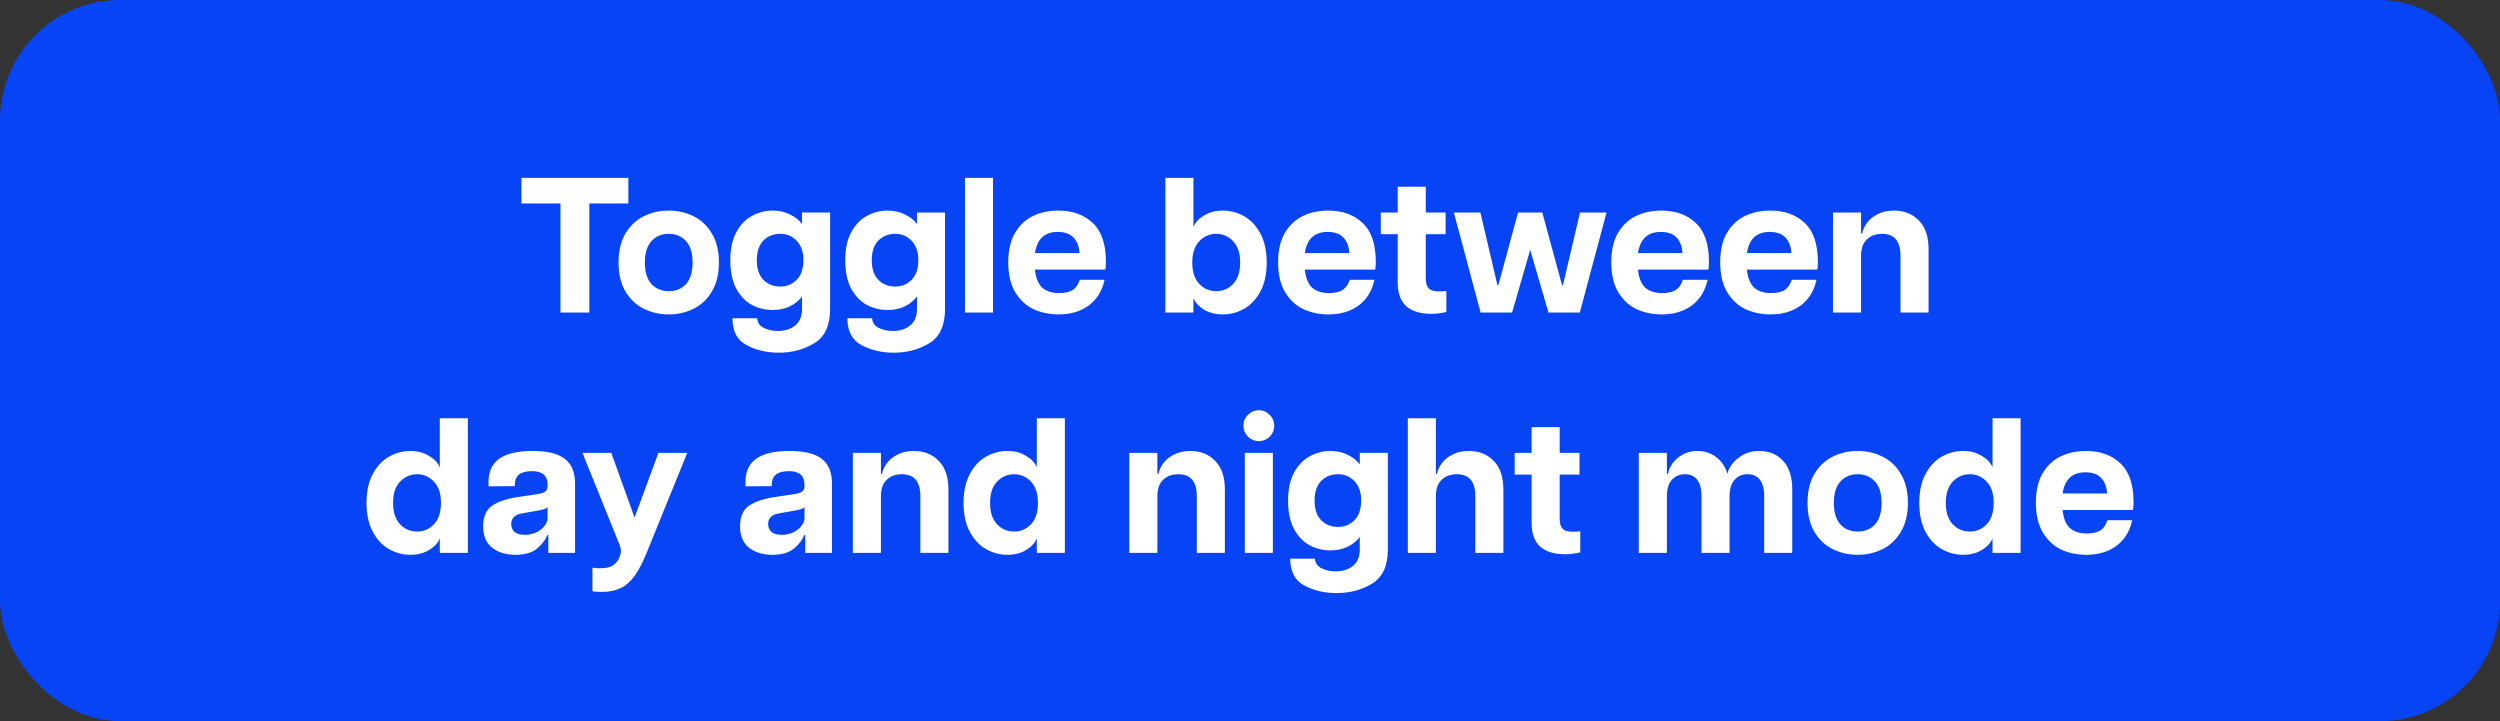 <svg width="208" height="60" viewBox="0 0 208 60" fill="none" xmlns="http://www.w3.org/2000/svg">
<rect x="0" y="0" width="208" height="60" fill="#333333" stroke="none"/>
<rect width="208" height="60" rx="10" fill="#0744F5"/>
<path d="M46.631 16.928H43.383V14.8H52.279V16.928H49.031V26H46.631V16.928ZM55.639 26.16C54.903 26.16 54.215 26.005 53.575 25.696C52.946 25.387 52.434 24.907 52.039 24.256C51.655 23.605 51.463 22.8 51.463 21.84C51.463 20.88 51.655 20.075 52.039 19.424C52.434 18.773 52.946 18.293 53.575 17.984C54.215 17.675 54.903 17.52 55.639 17.52C56.375 17.52 57.058 17.675 57.687 17.984C58.327 18.293 58.839 18.773 59.223 19.424C59.618 20.075 59.815 20.88 59.815 21.84C59.815 22.8 59.618 23.605 59.223 24.256C58.839 24.907 58.327 25.387 57.687 25.696C57.058 26.005 56.375 26.16 55.639 26.16ZM53.655 21.84C53.655 22.629 53.837 23.227 54.199 23.632C54.562 24.027 55.042 24.224 55.639 24.224C56.237 24.224 56.717 24.027 57.079 23.632C57.442 23.227 57.623 22.629 57.623 21.84C57.623 21.051 57.442 20.459 57.079 20.064C56.717 19.659 56.237 19.456 55.639 19.456C55.042 19.456 54.562 19.659 54.199 20.064C53.837 20.459 53.655 21.051 53.655 21.84ZM64.28 25.792C63.672 25.792 63.102 25.653 62.568 25.376C62.035 25.088 61.597 24.635 61.256 24.016C60.925 23.397 60.76 22.608 60.76 21.648C60.76 20.699 60.931 19.915 61.272 19.296C61.614 18.677 62.051 18.229 62.584 17.952C63.117 17.664 63.683 17.52 64.28 17.52C64.824 17.52 65.304 17.627 65.72 17.84C66.147 18.043 66.483 18.309 66.728 18.64V17.68H69.064V25.696C69.064 27.072 68.632 28.021 67.768 28.544C66.904 29.077 65.912 29.344 64.792 29.344C63.8 29.344 62.91 29.136 62.12 28.72C61.342 28.315 60.947 27.568 60.936 26.48H63C63.022 26.843 63.203 27.109 63.544 27.28C63.886 27.451 64.28 27.536 64.728 27.536C65.315 27.536 65.795 27.381 66.168 27.072C66.541 26.773 66.728 26.315 66.728 25.696V24.672C66.483 25.003 66.147 25.275 65.72 25.488C65.304 25.691 64.824 25.792 64.28 25.792ZM62.968 21.648C62.968 22.363 63.15 22.907 63.512 23.28C63.886 23.653 64.355 23.84 64.92 23.84C65.464 23.84 65.918 23.653 66.28 23.28C66.653 22.907 66.84 22.363 66.84 21.648C66.84 20.944 66.653 20.405 66.28 20.032C65.918 19.648 65.464 19.456 64.92 19.456C64.355 19.456 63.886 19.643 63.512 20.016C63.15 20.389 62.968 20.933 62.968 21.648ZM73.843 25.792C73.235 25.792 72.664 25.653 72.131 25.376C71.597 25.088 71.16 24.635 70.819 24.016C70.488 23.397 70.323 22.608 70.323 21.648C70.323 20.699 70.493 19.915 70.835 19.296C71.176 18.677 71.613 18.229 72.147 17.952C72.68 17.664 73.245 17.52 73.843 17.52C74.387 17.52 74.867 17.627 75.283 17.84C75.709 18.043 76.045 18.309 76.291 18.64V17.68H78.627V25.696C78.627 27.072 78.195 28.021 77.331 28.544C76.467 29.077 75.475 29.344 74.355 29.344C73.363 29.344 72.472 29.136 71.683 28.72C70.904 28.315 70.509 27.568 70.499 26.48H72.563C72.584 26.843 72.765 27.109 73.107 27.28C73.448 27.451 73.843 27.536 74.291 27.536C74.877 27.536 75.357 27.381 75.731 27.072C76.104 26.773 76.291 26.315 76.291 25.696V24.672C76.045 25.003 75.709 25.275 75.283 25.488C74.867 25.691 74.387 25.792 73.843 25.792ZM72.531 21.648C72.531 22.363 72.712 22.907 73.075 23.28C73.448 23.653 73.917 23.84 74.483 23.84C75.027 23.84 75.48 23.653 75.843 23.28C76.216 22.907 76.403 22.363 76.403 21.648C76.403 20.944 76.216 20.405 75.843 20.032C75.48 19.648 75.027 19.456 74.483 19.456C73.917 19.456 73.448 19.643 73.075 20.016C72.712 20.389 72.531 20.933 72.531 21.648ZM80.285 14.8H82.621V26H80.285V14.8ZM88.077 26.16C87.331 26.16 86.637 26.016 85.997 25.728C85.368 25.429 84.856 24.955 84.461 24.304C84.077 23.653 83.885 22.827 83.885 21.824C83.885 20.832 84.072 20.016 84.445 19.376C84.829 18.736 85.331 18.267 85.949 17.968C86.579 17.669 87.282 17.52 88.061 17.52C89.234 17.52 90.184 17.861 90.909 18.544C91.645 19.227 92.013 20.309 92.013 21.792C92.013 22.037 91.997 22.251 91.965 22.432H86.109C86.173 23.104 86.371 23.6 86.701 23.92C87.043 24.229 87.512 24.384 88.109 24.384C88.621 24.384 89.01 24.293 89.277 24.112C89.544 23.92 89.731 23.643 89.837 23.28H91.901C91.698 24.208 91.256 24.923 90.573 25.424C89.901 25.915 89.069 26.16 88.077 26.16ZM89.805 21.056C89.784 20.533 89.629 20.112 89.341 19.792C89.053 19.461 88.605 19.296 87.997 19.296C87.453 19.296 87.021 19.445 86.701 19.744C86.392 20.043 86.195 20.48 86.109 21.056H89.805ZM101.741 26.16C101.154 26.16 100.637 26.032 100.189 25.776C99.752 25.509 99.453 25.184 99.293 24.8V26H96.957V14.8H99.293V18.88C99.453 18.496 99.752 18.176 100.189 17.92C100.637 17.653 101.154 17.52 101.741 17.52C102.36 17.52 102.946 17.675 103.501 17.984C104.056 18.293 104.509 18.773 104.861 19.424C105.213 20.075 105.389 20.88 105.389 21.84C105.389 22.8 105.213 23.605 104.861 24.256C104.509 24.907 104.056 25.387 103.501 25.696C102.946 26.005 102.36 26.16 101.741 26.16ZM99.197 21.84C99.197 22.608 99.389 23.2 99.773 23.616C100.157 24.021 100.626 24.224 101.181 24.224C101.746 24.224 102.221 24.021 102.605 23.616C102.989 23.2 103.181 22.608 103.181 21.84C103.181 21.072 102.989 20.485 102.605 20.08C102.221 19.664 101.746 19.456 101.181 19.456C100.626 19.456 100.157 19.664 99.773 20.08C99.389 20.485 99.197 21.072 99.197 21.84ZM110.53 26.16C109.784 26.16 109.09 26.016 108.45 25.728C107.821 25.429 107.309 24.955 106.914 24.304C106.53 23.653 106.338 22.827 106.338 21.824C106.338 20.832 106.525 20.016 106.898 19.376C107.282 18.736 107.784 18.267 108.402 17.968C109.032 17.669 109.736 17.52 110.514 17.52C111.688 17.52 112.637 17.861 113.362 18.544C114.098 19.227 114.466 20.309 114.466 21.792C114.466 22.037 114.45 22.251 114.418 22.432H108.562C108.626 23.104 108.824 23.6 109.154 23.92C109.496 24.229 109.965 24.384 110.562 24.384C111.074 24.384 111.464 24.293 111.73 24.112C111.997 23.92 112.184 23.643 112.29 23.28H114.354C114.152 24.208 113.709 24.923 113.026 25.424C112.354 25.915 111.522 26.16 110.53 26.16ZM112.258 21.056C112.237 20.533 112.082 20.112 111.794 19.792C111.506 19.461 111.058 19.296 110.45 19.296C109.906 19.296 109.474 19.445 109.154 19.744C108.845 20.043 108.648 20.48 108.562 21.056H112.258ZM119.057 26.112C118.183 26.112 117.5 25.904 117.009 25.488C116.529 25.061 116.289 24.4 116.289 23.504V19.488H114.881V17.68H116.289V15.536H118.625V17.68H120.273V19.488H118.625V23.168C118.625 23.52 118.7 23.787 118.849 23.968C118.999 24.149 119.276 24.24 119.681 24.24C119.895 24.24 120.113 24.229 120.337 24.208V25.952C119.932 26.059 119.505 26.112 119.057 26.112ZM120.96 17.68H123.168L124.592 23.744H124.656L126.304 17.68H128.32L129.968 23.744H130.032L131.456 17.68H133.664L131.44 26H128.832L127.312 20.784L125.808 26H123.184L120.96 17.68ZM138.249 26.16C137.502 26.16 136.809 26.016 136.169 25.728C135.54 25.429 135.028 24.955 134.633 24.304C134.249 23.653 134.057 22.827 134.057 21.824C134.057 20.832 134.244 20.016 134.617 19.376C135.001 18.736 135.502 18.267 136.121 17.968C136.75 17.669 137.454 17.52 138.233 17.52C139.406 17.52 140.356 17.861 141.081 18.544C141.817 19.227 142.185 20.309 142.185 21.792C142.185 22.037 142.169 22.251 142.137 22.432H136.281C136.345 23.104 136.542 23.6 136.873 23.92C137.214 24.229 137.684 24.384 138.281 24.384C138.793 24.384 139.182 24.293 139.449 24.112C139.716 23.92 139.902 23.643 140.009 23.28H142.073C141.87 24.208 141.428 24.923 140.745 25.424C140.073 25.915 139.241 26.16 138.249 26.16ZM139.977 21.056C139.956 20.533 139.801 20.112 139.513 19.792C139.225 19.461 138.777 19.296 138.169 19.296C137.625 19.296 137.193 19.445 136.873 19.744C136.564 20.043 136.366 20.48 136.281 21.056H139.977ZM147.312 26.16C146.565 26.16 145.872 26.016 145.232 25.728C144.602 25.429 144.09 24.955 143.696 24.304C143.312 23.653 143.12 22.827 143.12 21.824C143.12 20.832 143.306 20.016 143.68 19.376C144.064 18.736 144.565 18.267 145.184 17.968C145.813 17.669 146.517 17.52 147.296 17.52C148.469 17.52 149.418 17.861 150.144 18.544C150.88 19.227 151.248 20.309 151.248 21.792C151.248 22.037 151.232 22.251 151.2 22.432H145.344C145.408 23.104 145.605 23.6 145.936 23.92C146.277 24.229 146.746 24.384 147.344 24.384C147.856 24.384 148.245 24.293 148.512 24.112C148.778 23.92 148.965 23.643 149.072 23.28H151.135C150.933 24.208 150.49 24.923 149.808 25.424C149.136 25.915 148.304 26.16 147.312 26.16ZM149.04 21.056C149.018 20.533 148.864 20.112 148.576 19.792C148.288 19.461 147.84 19.296 147.232 19.296C146.688 19.296 146.256 19.445 145.936 19.744C145.626 20.043 145.429 20.48 145.344 21.056H149.04ZM158.12 21.28C158.12 20.064 157.608 19.456 156.584 19.456C156.061 19.456 155.64 19.611 155.32 19.92C155 20.219 154.84 20.672 154.84 21.28V26H152.504V17.68H154.84V19.424H154.936C154.989 19.136 155.117 18.848 155.32 18.56C155.533 18.261 155.832 18.016 156.216 17.824C156.6 17.621 157.059 17.52 157.592 17.52C158.435 17.52 159.123 17.797 159.656 18.352C160.189 18.896 160.456 19.685 160.456 20.72V26H158.12V21.28ZM34.142 46.16C33.524 46.16 32.937 46.005 32.383 45.696C31.828 45.387 31.375 44.907 31.023 44.256C30.671 43.605 30.494 42.8 30.494 41.84C30.494 40.88 30.671 40.075 31.023 39.424C31.375 38.773 31.828 38.293 32.383 37.984C32.937 37.675 33.524 37.52 34.142 37.52C34.729 37.52 35.241 37.653 35.678 37.92C36.127 38.176 36.431 38.496 36.59 38.88V34.8H38.926V46H36.59V44.8C36.431 45.184 36.127 45.509 35.678 45.776C35.241 46.032 34.729 46.16 34.142 46.16ZM32.703 41.84C32.703 42.608 32.895 43.2 33.279 43.616C33.663 44.021 34.137 44.224 34.703 44.224C35.257 44.224 35.727 44.021 36.111 43.616C36.495 43.2 36.687 42.608 36.687 41.84C36.687 41.072 36.495 40.485 36.111 40.08C35.727 39.664 35.257 39.456 34.703 39.456C34.137 39.456 33.663 39.664 33.279 40.08C32.895 40.485 32.703 41.072 32.703 41.84ZM42.87 46.16C42.112 46.16 41.478 45.968 40.966 45.584C40.454 45.189 40.198 44.592 40.198 43.792C40.198 42.971 40.459 42.389 40.982 42.048C41.515 41.707 42.235 41.472 43.142 41.344L44.55 41.136C44.944 41.083 45.211 41.008 45.35 40.912C45.488 40.816 45.558 40.656 45.558 40.432V40.32C45.558 39.573 45.126 39.2 44.262 39.2C43.312 39.2 42.838 39.568 42.838 40.304V40.448L40.646 40.464V40.08C40.646 39.237 40.939 38.603 41.526 38.176C42.123 37.739 43.056 37.52 44.326 37.52C45.563 37.52 46.459 37.744 47.014 38.192C47.568 38.629 47.846 39.307 47.846 40.224V46H45.622V44.528H45.526C45.398 44.901 45.12 45.269 44.694 45.632C44.267 45.984 43.659 46.16 42.87 46.16ZM42.534 43.6C42.534 43.867 42.624 44.085 42.806 44.256C42.998 44.416 43.286 44.496 43.67 44.496C44.022 44.496 44.342 44.427 44.63 44.288C44.918 44.149 45.142 43.973 45.302 43.76C45.472 43.547 45.558 43.328 45.558 43.104V42.176C45.504 42.261 45.403 42.325 45.254 42.368C45.115 42.411 44.918 42.453 44.662 42.496L43.494 42.704C42.854 42.8 42.534 43.099 42.534 43.6ZM49.291 47.232C49.516 47.264 49.724 47.28 49.916 47.28C50.417 47.28 50.785 47.195 51.02 47.024C51.254 46.853 51.425 46.64 51.532 46.384C51.617 46.16 51.66 45.979 51.66 45.84C51.66 45.68 51.611 45.483 51.516 45.248L48.459 37.68H50.859L52.795 43.056L54.779 37.68H57.179L53.772 46.064C53.452 46.843 53.126 47.461 52.795 47.92C52.465 48.379 52.081 48.715 51.644 48.928C51.206 49.141 50.678 49.248 50.059 49.248C49.825 49.248 49.569 49.232 49.291 49.2V47.232ZM64.245 46.16C63.487 46.16 62.853 45.968 62.341 45.584C61.829 45.189 61.573 44.592 61.573 43.792C61.573 42.971 61.834 42.389 62.357 42.048C62.89 41.707 63.61 41.472 64.517 41.344L65.925 41.136C66.319 41.083 66.586 41.008 66.725 40.912C66.863 40.816 66.933 40.656 66.933 40.432V40.32C66.933 39.573 66.501 39.2 65.637 39.2C64.687 39.2 64.213 39.568 64.213 40.304V40.448L62.021 40.464V40.08C62.021 39.237 62.314 38.603 62.901 38.176C63.498 37.739 64.431 37.52 65.701 37.52C66.938 37.52 67.834 37.744 68.389 38.192C68.943 38.629 69.221 39.307 69.221 40.224V46H66.997V44.528H66.901C66.773 44.901 66.495 45.269 66.069 45.632C65.642 45.984 65.034 46.16 64.245 46.16ZM63.909 43.6C63.909 43.867 63.999 44.085 64.181 44.256C64.373 44.416 64.661 44.496 65.045 44.496C65.397 44.496 65.717 44.427 66.005 44.288C66.293 44.149 66.517 43.973 66.677 43.76C66.847 43.547 66.933 43.328 66.933 43.104V42.176C66.879 42.261 66.778 42.325 66.629 42.368C66.49 42.411 66.293 42.453 66.037 42.496L64.869 42.704C64.229 42.8 63.909 43.099 63.909 43.6ZM76.573 41.28C76.573 40.064 76.061 39.456 75.037 39.456C74.514 39.456 74.093 39.611 73.773 39.92C73.453 40.219 73.293 40.672 73.293 41.28V46H70.957V37.68H73.293V39.424H73.389C73.442 39.136 73.57 38.848 73.773 38.56C73.986 38.261 74.285 38.016 74.669 37.824C75.053 37.621 75.512 37.52 76.045 37.52C76.888 37.52 77.576 37.797 78.109 38.352C78.642 38.896 78.909 39.685 78.909 40.72V46H76.573V41.28ZM83.814 46.16C83.196 46.16 82.609 46.005 82.054 45.696C81.5 45.387 81.046 44.907 80.694 44.256C80.342 43.605 80.166 42.8 80.166 41.84C80.166 40.88 80.342 40.075 80.694 39.424C81.046 38.773 81.5 38.293 82.054 37.984C82.609 37.675 83.196 37.52 83.814 37.52C84.401 37.52 84.913 37.653 85.35 37.92C85.798 38.176 86.102 38.496 86.262 38.88V34.8H88.598V46H86.262V44.8C86.102 45.184 85.798 45.509 85.35 45.776C84.913 46.032 84.401 46.16 83.814 46.16ZM82.374 41.84C82.374 42.608 82.566 43.2 82.95 43.616C83.334 44.021 83.809 44.224 84.374 44.224C84.929 44.224 85.398 44.021 85.782 43.616C86.166 43.2 86.358 42.608 86.358 41.84C86.358 41.072 86.166 40.485 85.782 40.08C85.398 39.664 84.929 39.456 84.374 39.456C83.809 39.456 83.334 39.664 82.95 40.08C82.566 40.485 82.374 41.072 82.374 41.84ZM99.573 41.28C99.573 40.064 99.061 39.456 98.037 39.456C97.514 39.456 97.093 39.611 96.773 39.92C96.453 40.219 96.293 40.672 96.293 41.28V46H93.957V37.68H96.293V39.424H96.389C96.442 39.136 96.57 38.848 96.773 38.56C96.986 38.261 97.285 38.016 97.669 37.824C98.053 37.621 98.512 37.52 99.045 37.52C99.888 37.52 100.576 37.797 101.109 38.352C101.642 38.896 101.909 39.685 101.909 40.72V46H99.573V41.28ZM103.566 37.68H105.902V46H103.566V37.68ZM103.454 35.424C103.454 35.061 103.582 34.757 103.838 34.512C104.094 34.256 104.393 34.128 104.734 34.128C105.076 34.128 105.374 34.256 105.63 34.512C105.886 34.757 106.014 35.061 106.014 35.424C106.014 35.776 105.886 36.08 105.63 36.336C105.374 36.581 105.076 36.704 104.734 36.704C104.393 36.704 104.094 36.581 103.838 36.336C103.582 36.08 103.454 35.776 103.454 35.424ZM110.686 45.792C110.078 45.792 109.508 45.653 108.974 45.376C108.441 45.088 108.004 44.635 107.662 44.016C107.332 43.397 107.166 42.608 107.166 41.648C107.166 40.699 107.337 39.915 107.678 39.296C108.02 38.677 108.457 38.229 108.99 37.952C109.524 37.664 110.089 37.52 110.686 37.52C111.23 37.52 111.71 37.627 112.126 37.84C112.553 38.043 112.889 38.309 113.134 38.64V37.68H115.47V45.696C115.47 47.072 115.038 48.021 114.174 48.544C113.31 49.077 112.318 49.344 111.198 49.344C110.206 49.344 109.316 49.136 108.526 48.72C107.748 48.315 107.353 47.568 107.342 46.48H109.406C109.428 46.843 109.609 47.109 109.95 47.28C110.292 47.451 110.686 47.536 111.134 47.536C111.721 47.536 112.201 47.381 112.574 47.072C112.948 46.773 113.134 46.315 113.134 45.696V44.672C112.889 45.003 112.553 45.275 112.126 45.488C111.71 45.691 111.23 45.792 110.686 45.792ZM109.374 41.648C109.374 42.363 109.556 42.907 109.918 43.28C110.292 43.653 110.761 43.84 111.326 43.84C111.87 43.84 112.324 43.653 112.686 43.28C113.06 42.907 113.246 42.363 113.246 41.648C113.246 40.944 113.06 40.405 112.686 40.032C112.324 39.648 111.87 39.456 111.326 39.456C110.761 39.456 110.292 39.643 109.918 40.016C109.556 40.389 109.374 40.933 109.374 41.648ZM117.129 34.8H119.465V39.424H119.561C119.614 39.136 119.742 38.848 119.945 38.56C120.158 38.261 120.457 38.016 120.841 37.824C121.225 37.621 121.684 37.52 122.217 37.52C123.06 37.52 123.748 37.797 124.281 38.352C124.814 38.896 125.081 39.685 125.081 40.72V46H122.745V41.28C122.745 40.064 122.233 39.456 121.209 39.456C120.686 39.456 120.265 39.611 119.945 39.92C119.625 40.219 119.465 40.672 119.465 41.28V46H117.129V34.8ZM130.198 46.112C129.323 46.112 128.641 45.904 128.15 45.488C127.67 45.061 127.43 44.4 127.43 43.504V39.488H126.022V37.68H127.43V35.536H129.766V37.68H131.414V39.488H129.766V43.168C129.766 43.52 129.841 43.787 129.99 43.968C130.139 44.149 130.417 44.24 130.822 44.24C131.035 44.24 131.254 44.229 131.478 44.208V45.952C131.073 46.059 130.646 46.112 130.198 46.112ZM146.78 41.28C146.78 40.661 146.657 40.203 146.412 39.904C146.177 39.605 145.841 39.456 145.404 39.456C144.956 39.456 144.593 39.611 144.316 39.92C144.038 40.229 143.9 40.683 143.9 41.28V46H141.564V41.28C141.564 40.661 141.441 40.203 141.196 39.904C140.961 39.605 140.625 39.456 140.188 39.456C139.74 39.456 139.377 39.611 139.1 39.92C138.822 40.229 138.684 40.683 138.684 41.28V46H136.348V37.68H138.684V39.424H138.78C138.822 39.147 138.945 38.859 139.148 38.56C139.361 38.261 139.644 38.016 139.996 37.824C140.348 37.621 140.753 37.52 141.212 37.52C141.809 37.52 142.326 37.685 142.764 38.016C143.212 38.336 143.532 38.805 143.724 39.424C143.777 39.147 143.916 38.864 144.14 38.576C144.374 38.277 144.678 38.027 145.052 37.824C145.436 37.621 145.873 37.52 146.364 37.52C147.185 37.52 147.846 37.792 148.348 38.336C148.86 38.88 149.116 39.675 149.116 40.72V46H146.78V41.28ZM154.561 46.16C153.825 46.16 153.137 46.005 152.497 45.696C151.868 45.387 151.356 44.907 150.961 44.256C150.577 43.605 150.385 42.8 150.385 41.84C150.385 40.88 150.577 40.075 150.961 39.424C151.356 38.773 151.868 38.293 152.497 37.984C153.137 37.675 153.825 37.52 154.561 37.52C155.297 37.52 155.98 37.675 156.609 37.984C157.249 38.293 157.761 38.773 158.145 39.424C158.54 40.075 158.737 40.88 158.737 41.84C158.737 42.8 158.54 43.605 158.145 44.256C157.761 44.907 157.249 45.387 156.609 45.696C155.98 46.005 155.297 46.16 154.561 46.16ZM152.577 41.84C152.577 42.629 152.758 43.227 153.121 43.632C153.484 44.027 153.964 44.224 154.561 44.224C155.158 44.224 155.638 44.027 156.001 43.632C156.364 43.227 156.545 42.629 156.545 41.84C156.545 41.051 156.364 40.459 156.001 40.064C155.638 39.659 155.158 39.456 154.561 39.456C153.964 39.456 153.484 39.659 153.121 40.064C152.758 40.459 152.577 41.051 152.577 41.84ZM163.33 46.16C162.711 46.16 162.125 46.005 161.57 45.696C161.015 45.387 160.562 44.907 160.21 44.256C159.858 43.605 159.682 42.8 159.682 41.84C159.682 40.88 159.858 40.075 160.21 39.424C160.562 38.773 161.015 38.293 161.57 37.984C162.125 37.675 162.711 37.52 163.33 37.52C163.917 37.52 164.429 37.653 164.866 37.92C165.314 38.176 165.618 38.496 165.778 38.88V34.8H168.114V46H165.778V44.8C165.618 45.184 165.314 45.509 164.866 45.776C164.429 46.032 163.917 46.16 163.33 46.16ZM161.89 41.84C161.89 42.608 162.082 43.2 162.466 43.616C162.85 44.021 163.325 44.224 163.89 44.224C164.445 44.224 164.914 44.021 165.298 43.616C165.682 43.2 165.874 42.608 165.874 41.84C165.874 41.072 165.682 40.485 165.298 40.08C164.914 39.664 164.445 39.456 163.89 39.456C163.325 39.456 162.85 39.664 162.466 40.08C162.082 40.485 161.89 41.072 161.89 41.84ZM173.577 46.16C172.83 46.16 172.137 46.016 171.497 45.728C170.868 45.429 170.356 44.955 169.961 44.304C169.577 43.653 169.385 42.827 169.385 41.824C169.385 40.832 169.572 40.016 169.945 39.376C170.329 38.736 170.83 38.267 171.449 37.968C172.078 37.669 172.782 37.52 173.561 37.52C174.734 37.52 175.684 37.861 176.409 38.544C177.145 39.227 177.513 40.309 177.513 41.792C177.513 42.037 177.497 42.251 177.465 42.432H171.609C171.673 43.104 171.87 43.6 172.201 43.92C172.542 44.229 173.012 44.384 173.609 44.384C174.121 44.384 174.51 44.293 174.777 44.112C175.044 43.92 175.23 43.643 175.337 43.28H177.401C177.198 44.208 176.756 44.923 176.073 45.424C175.401 45.915 174.569 46.16 173.577 46.16ZM175.305 41.056C175.284 40.533 175.129 40.112 174.841 39.792C174.553 39.461 174.105 39.296 173.497 39.296C172.953 39.296 172.521 39.445 172.201 39.744C171.892 40.043 171.694 40.48 171.609 41.056H175.305Z" fill="white"/>
</svg>
